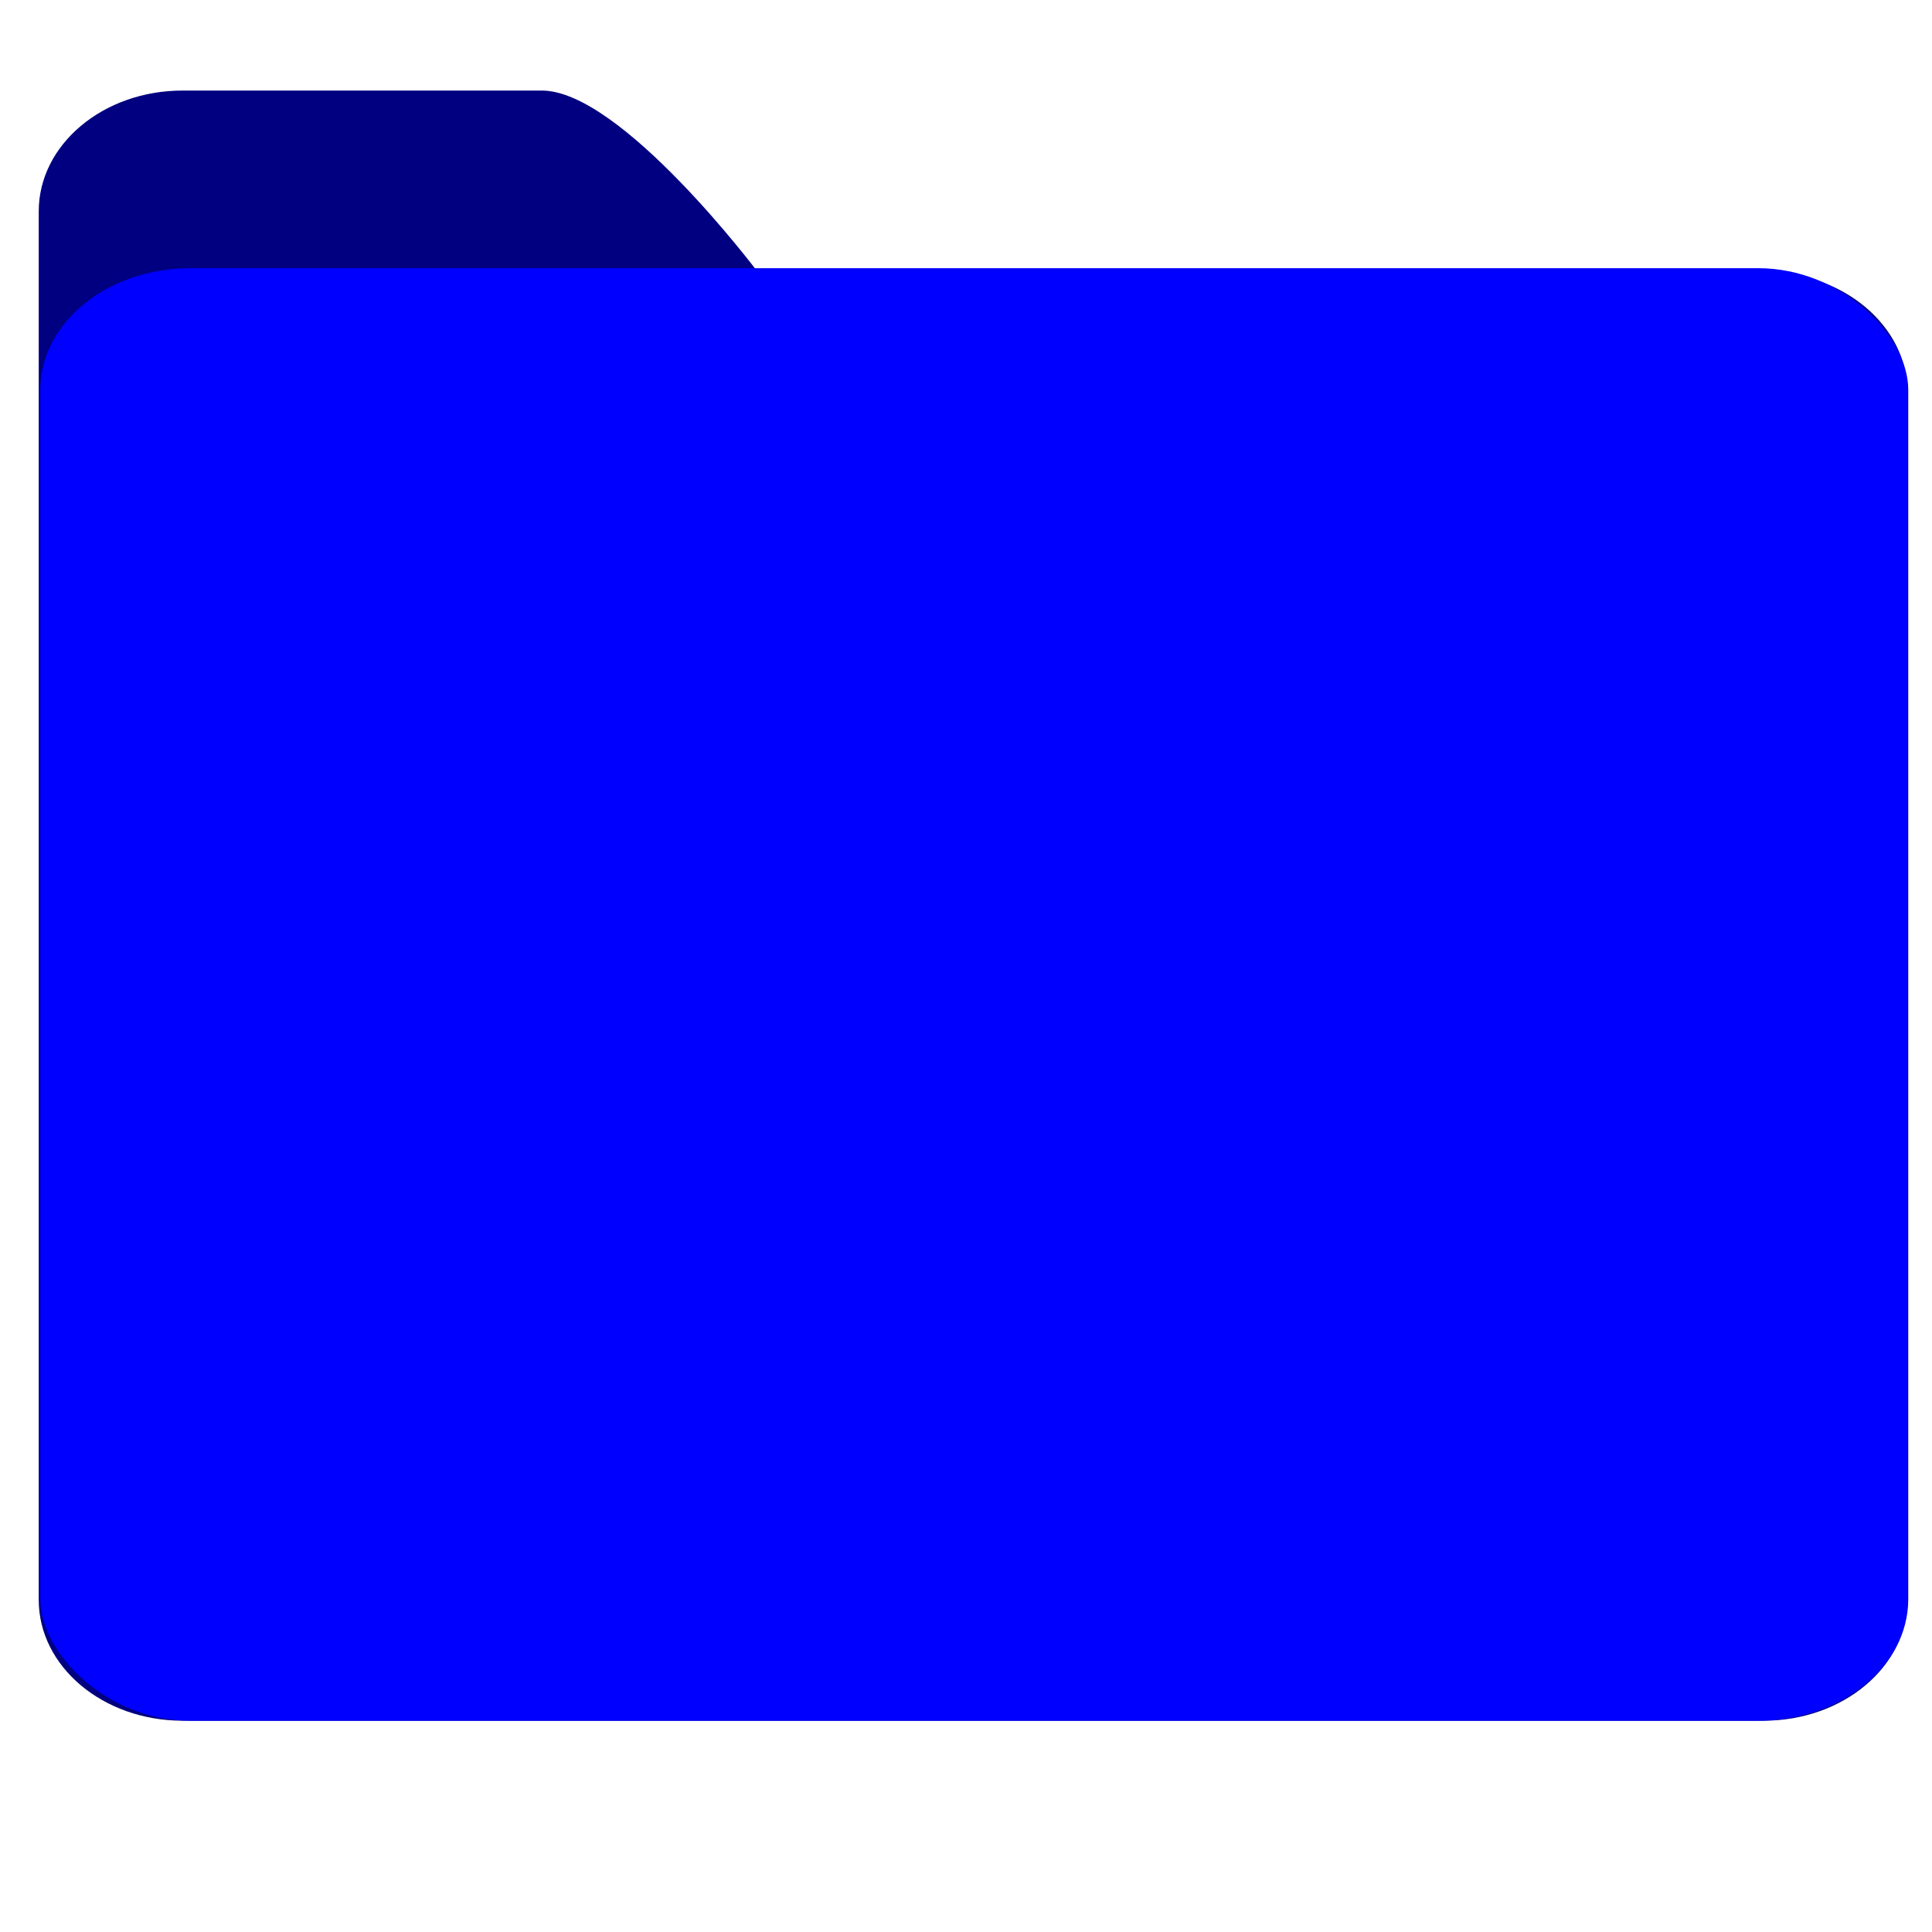 <?xml version="1.0" encoding="UTF-8"?>
<svg enable-background="new 0 0 309.267 309.267" version="1.1" viewBox="0 0 309.27 309.27" xml:space="preserve" xmlns="http://www.w3.org/2000/svg">

	<path d="m282.34 43.491h-161.08s-21.815-28.994-34.518-28.994h-57.529c-12.703 0-23.011 8.65-23.011 19.329v222.29c0 10.67 10.309 19.329 23.011 19.329h253.13c12.703 0 23.011-8.659 23.011-19.329v-193.29c0-10.67-10.309-19.329-23.011-19.329z" fill="#000080"/>


	<rect x="6.459" y="42.933" width="299.01" height="232.52" rx="24.018" ry="19.459" fill="#00f" stroke-width="0"/>















</svg>
